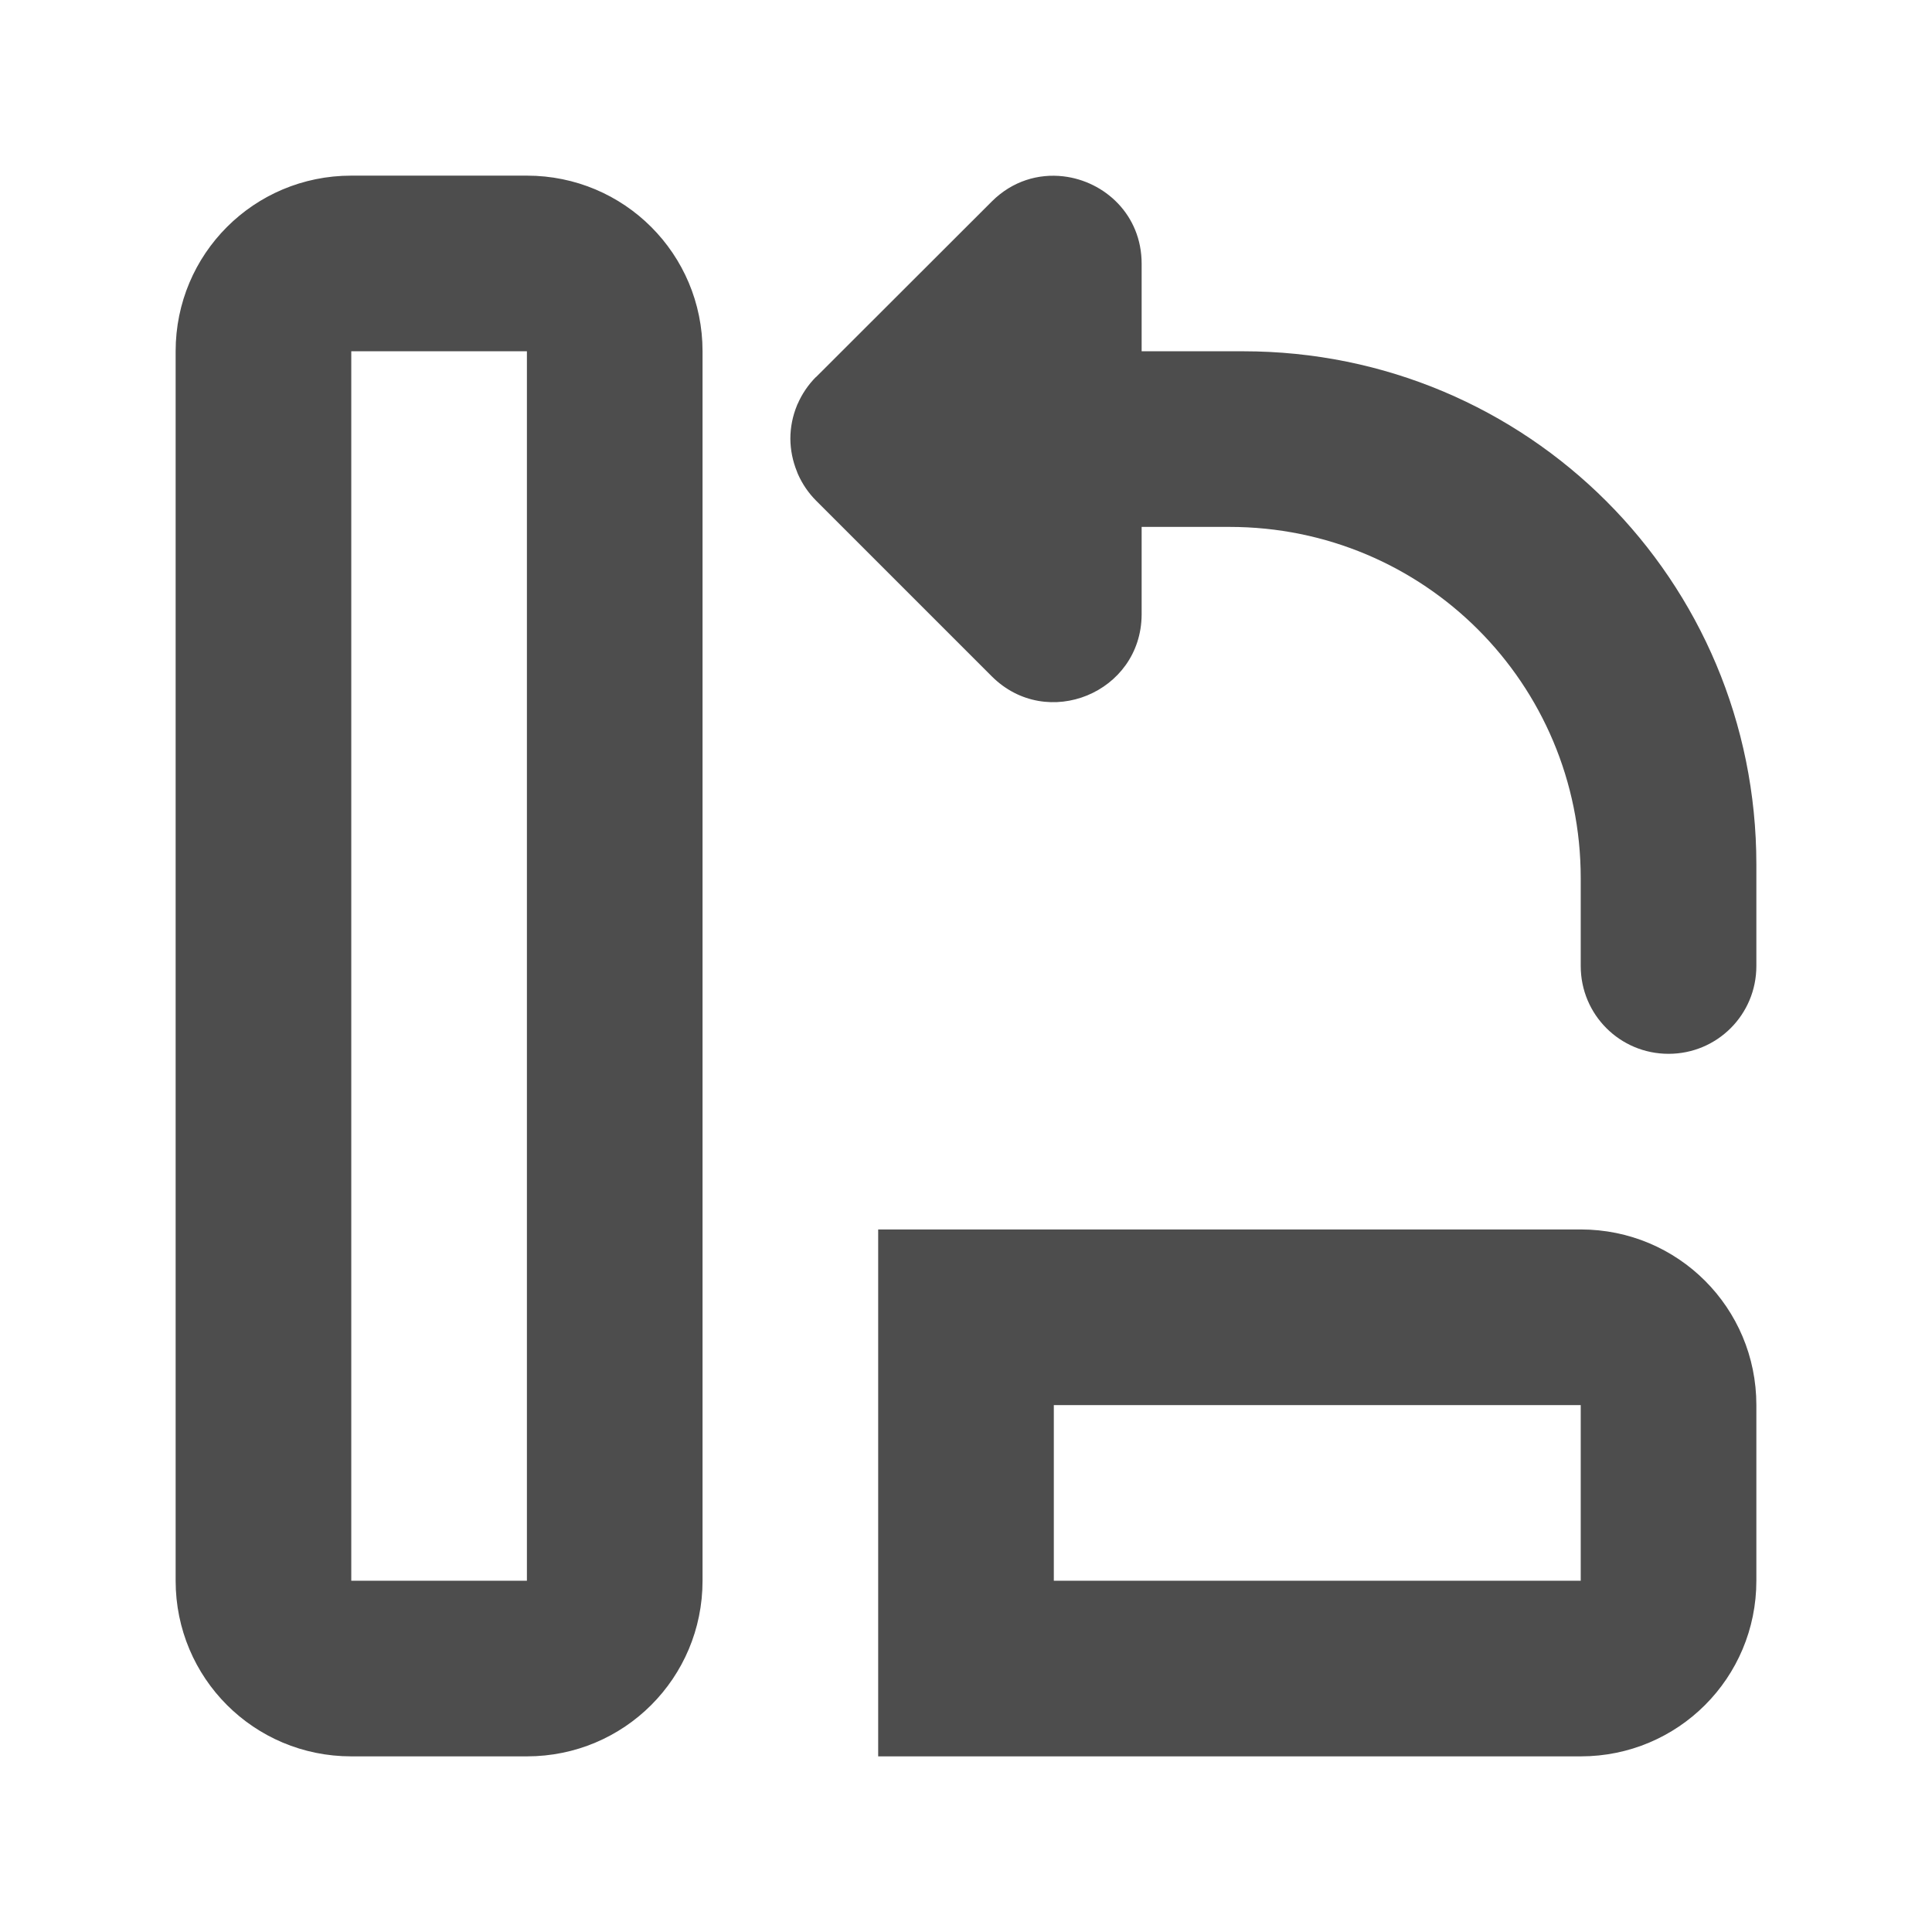 <?xml version="1.0" encoding="UTF-8" standalone="no"?>
<!-- Created with Inkscape (http://www.inkscape.org/) -->

<svg
   xmlns:dc="http://purl.org/dc/elements/1.1/"
   xmlns:cc="http://creativecommons.org/ns#"
   xmlns:rdf="http://www.w3.org/1999/02/22-rdf-syntax-ns#"
   xmlns:svg="http://www.w3.org/2000/svg"
   xmlns="http://www.w3.org/2000/svg"
   xmlns:sodipodi="http://sodipodi.sourceforge.net/DTD/sodipodi-0.dtd"
   xmlns:inkscape="http://www.inkscape.org/namespaces/inkscape"
   width="22"
   height="22"
   viewBox="0 0 22 22"
   id="svg2"
   version="1.1"
   inkscape:version="0.91 r13725"
   sodipodi:docname="object-rotate-left.svg">
<defs
    id="defs3051">
<style
    type="text/css"
    id="current-color-scheme">
    .ColorScheme-Text {
    color:#4d4d4d;
    }
    </style>
</defs>
  <sodipodi:namedview
     id="base"
     pagecolor="#ffffff"
     bordercolor="#666666"
     borderopacity="1.0"
     inkscape:pageopacity="0.0"
     inkscape:pageshadow="2"
     inkscape:zoom="32"
     inkscape:cx="13.024727"
     inkscape:cy="14.363724"
     inkscape:document-units="px"
     inkscape:current-layer="layer1"
     showgrid="true"
     units="px"
     inkscape:showpageshadow="false"
     borderlayer="true"
     showguides="true"
     inkscape:guide-bbox="true"
     inkscape:window-width="2560"
     inkscape:window-height="1015"
     inkscape:window-x="0"
     inkscape:window-y="0"
     inkscape:window-maximized="1">
    <inkscape:grid
       type="xygrid"
       id="grid4136"
       empspacing="2" />
    <sodipodi:guide
       position="0,20"
       orientation="0,1"
       id="guide4140"
       inkscape:label="Icon Max Height"
       inkscape:color="rgb(233,30,99)" />
    <sodipodi:guide
       position="0,2"
       orientation="0,1"
       id="guide4142"
       inkscape:label="Icon Baseline"
       inkscape:color="rgb(233,30,99)" />
    <sodipodi:guide
       position="11,0"
       orientation="1,0"
       id="guide4144"
       inkscape:label="Center Vertical"
       inkscape:color="rgb(221,44,0)" />
    <sodipodi:guide
       position="15,11"
       orientation="0,1"
       id="guide4146"
       inkscape:label="Center Horizontal"
       inkscape:color="rgb(221,44,0)" />
  </sodipodi:namedview>
  <g
     inkscape:label="Capa 1"
     inkscape:groupmode="layer"
     id="layer1"
     transform="translate(0,-1030.362)">
    <path
       style="fill:currentColor;fill-opacity:1;stroke:none" class="ColorScheme-Text"
       d="M 4 2 C 2.892 2 2 2.892 2 4 L 2 18 C 2 19.108 2.892 20 4 20 L 6 20 C 7.108 20 8 19.108 8 18 L 8 4 C 8 2.892 7.108 2 6 2 L 4 2 z M 12.109 2.008 C 11.828 1.975 11.529 2.059 11.293 2.295 L 9.293 4.293 L 9.291 4.293 C 9.203 4.382 9.132 4.486 9.082 4.602 C 9.08 4.602 9.078 4.611 9.076 4.615 C 9.026 4.736 9 4.865 9 4.996 C 9.001 5.123 9.026 5.249 9.074 5.367 C 9.078 5.377 9.081 5.388 9.086 5.398 C 9.136 5.511 9.206 5.614 9.293 5.701 L 11.293 7.701 C 11.921 8.329 12.994 7.888 13 7 L 13 6 L 14 6 C 16.216 6 18 7.784 18 10 L 18 11 C 18 11.554 18.446 12 19 12 C 19.554 12 20 11.554 20 11 L 20 9.844 C 20 6.606 17.394 4 14.156 4 L 14 4 L 13 4 L 13 3.002 C 13 2.446 12.579 2.063 12.109 2.008 z M 4 4 L 6 4 L 6 18 L 4 18 L 4 4 z M 10 14 L 10 16 L 10 18 L 10 20 L 12 20 L 18 20 C 19.108 20 20 19.108 20 18 L 20 16 C 20 14.892 19.108 14 18 14 L 12 14 L 10 14 z M 12 16 L 18 16 L 18 18 L 12 18 L 12 16 z "
       transform="translate(0,1030.362)"
       id="rect3204" />
  </g>
</svg>
